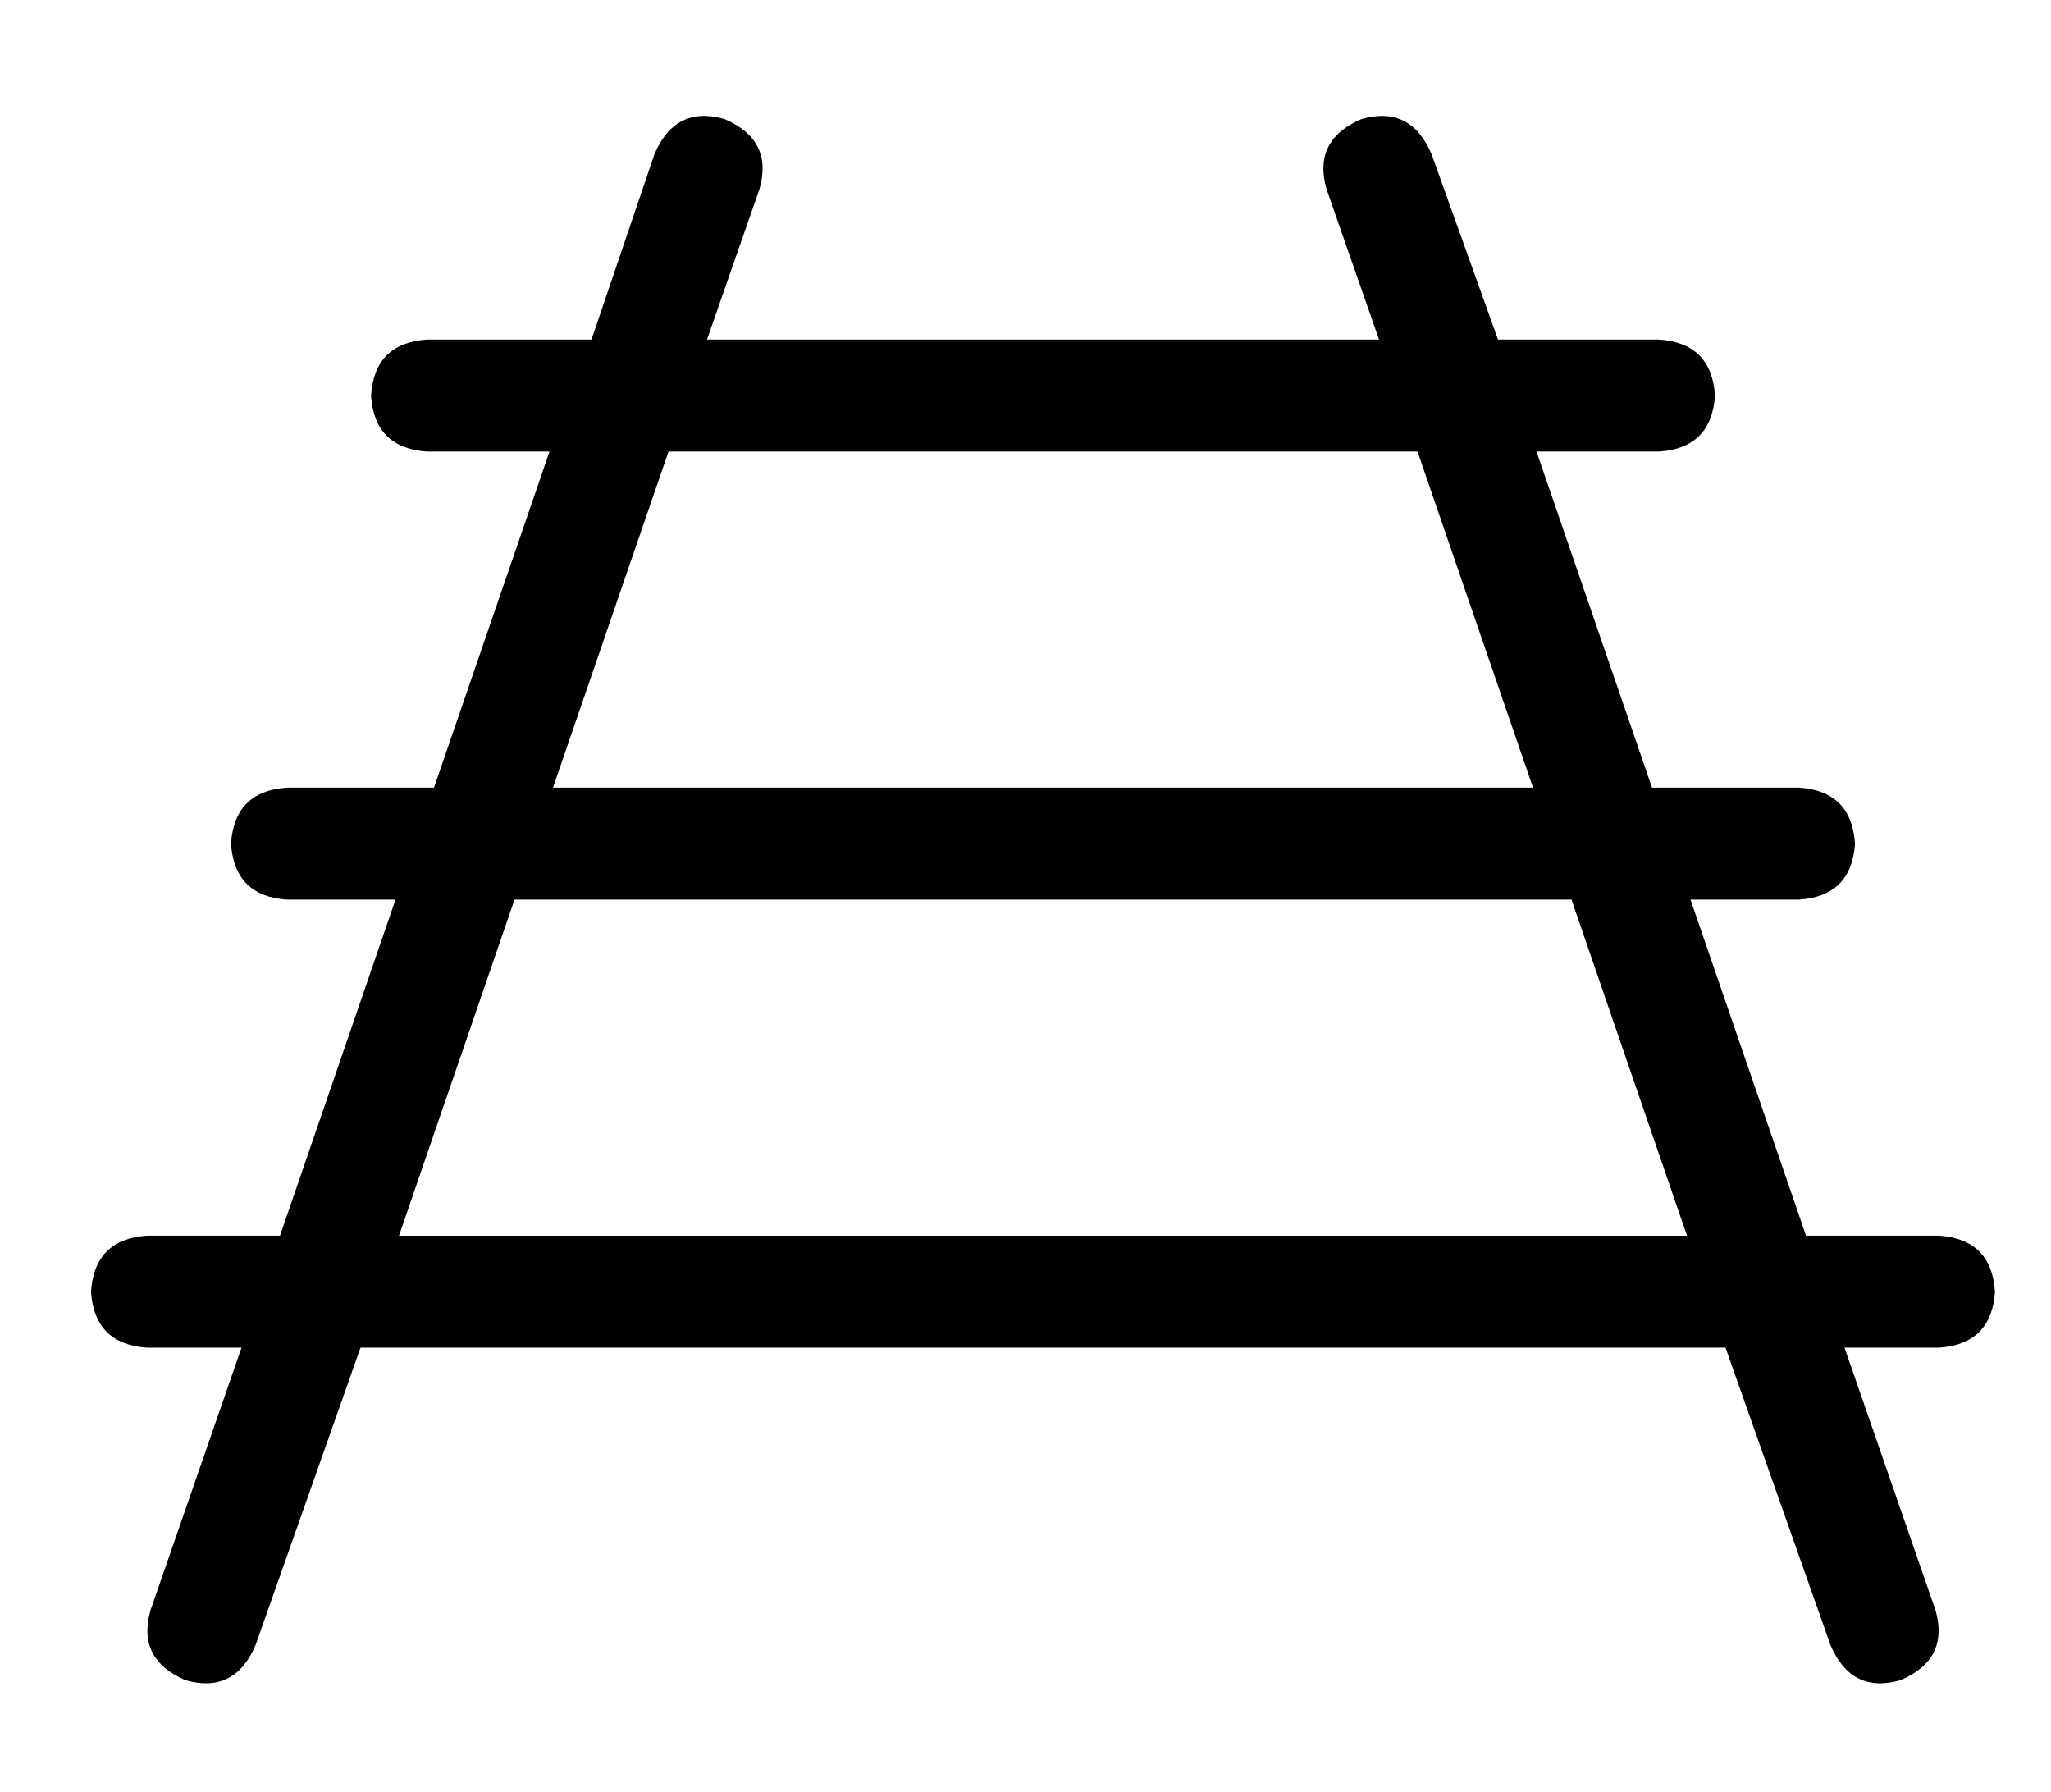 <?xml version="1.0" standalone="no"?>
<!DOCTYPE svg PUBLIC "-//W3C//DTD SVG 1.1//EN" "http://www.w3.org/Graphics/SVG/1.1/DTD/svg11.dtd" >
<svg xmlns="http://www.w3.org/2000/svg" xmlns:xlink="http://www.w3.org/1999/xlink" version="1.1" viewBox="-10 -40 586 512">
   <path fill="currentColor"
d="M207 14q4 -14 -10 -20q-14 -4 -20 10l-18 53v0h-47v0q-15 1 -16 16q1 15 16 16h35v0l-33 96v0h-42v0q-15 1 -16 16q1 15 16 16h31v0l-33 96v0h-38v0q-15 1 -16 16q1 15 16 16h27v0l-26 75v0q-4 14 10 20q14 4 20 -10l30 -85v0h390v0l30 85v0q6 14 20 10q14 -6 10 -20
l-26 -75v0h27v0q15 -1 16 -16q-1 -15 -16 -16h-38v0l-33 -96v0h31v0q15 -1 16 -16q-1 -15 -16 -16h-42v0l-33 -96v0h35v0q15 -1 16 -16q-1 -15 -16 -16h-46v0l-19 -53v0q-6 -14 -20 -10q-14 6 -10 20l15 43v0h-192v0l15 -43v0zM181 89h214h-214h214l33 96v0h-280v0l33 -96v0
zM472 313h-368h368h-368l33 -96v0h302v0l33 96v0z" />
</svg>
